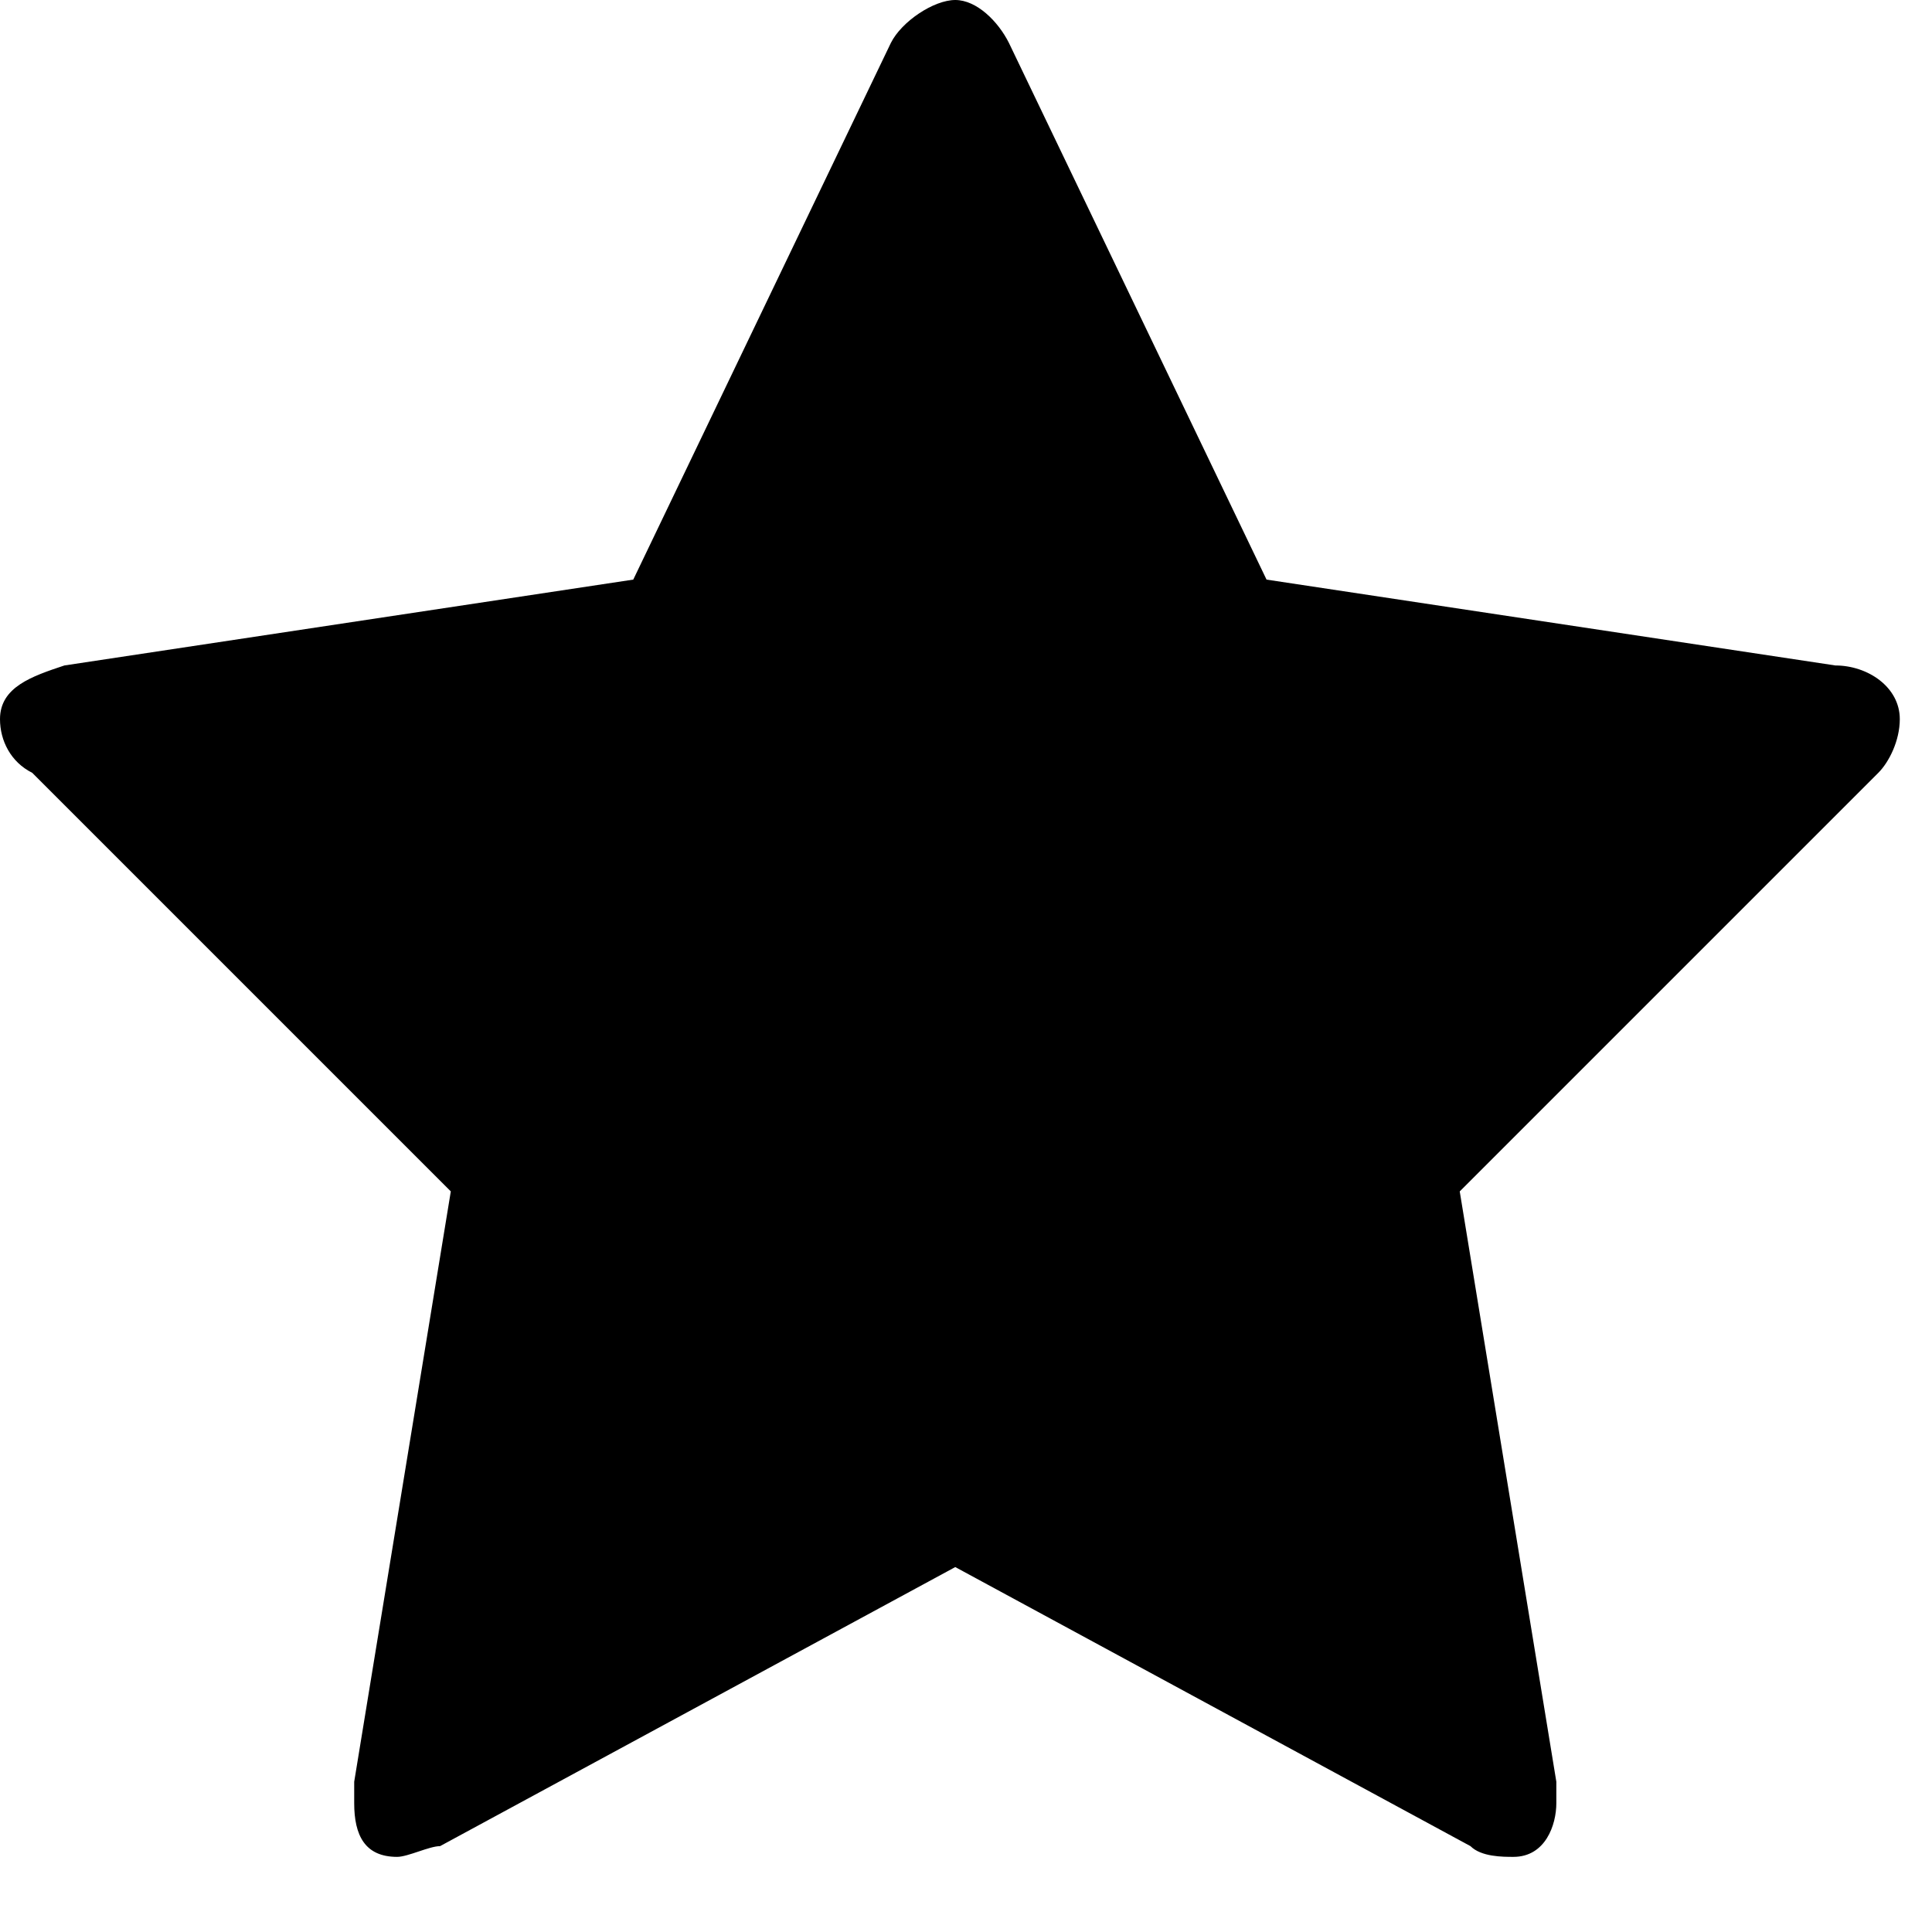 <?xml version="1.0" encoding="utf-8"?>
<svg version="1.1" id="Ebene_1" xmlns="http://www.w3.org/2000/svg" xmlns:xlink="http://www.w3.org/1999/xlink" x="0px" y="0px"
	 viewBox="0 0 18 18" style="enable-background:new 0 0 18 18;" xml:space="preserve">
<g id="Configurator">
	<g id="Assets" transform="translate(-389, -121)">
		<g id="Star-ratings" transform="translate(389, 121)">
			<path id="star-copy-3" class="st0" d="M17.7,6.7c0-0.3-0.3-0.5-0.6-0.5l-5.3-0.8l-2.4-5C9.3,0.2,9.1,0,8.9,0S8.4,0.2,8.3,0.4
				l-2.4,5L0.6,6.2C0.3,6.3,0,6.4,0,6.7c0,0.2,0.1,0.4,0.3,0.5l3.9,3.9l-0.9,5.5c0,0.1,0,0.1,0,0.2c0,0.3,0.1,0.5,0.4,0.5
				c0.1,0,0.3-0.1,0.4-0.1l4.8-2.6l4.8,2.6c0.1,0.1,0.3,0.1,0.4,0.1c0.3,0,0.4-0.3,0.4-0.5c0-0.1,0-0.1,0-0.2l-0.9-5.5l3.9-3.9
				C17.6,7.1,17.7,6.9,17.7,6.7L17.7,6.7z"/>
		</g>
	</g>
</g>
</svg>
